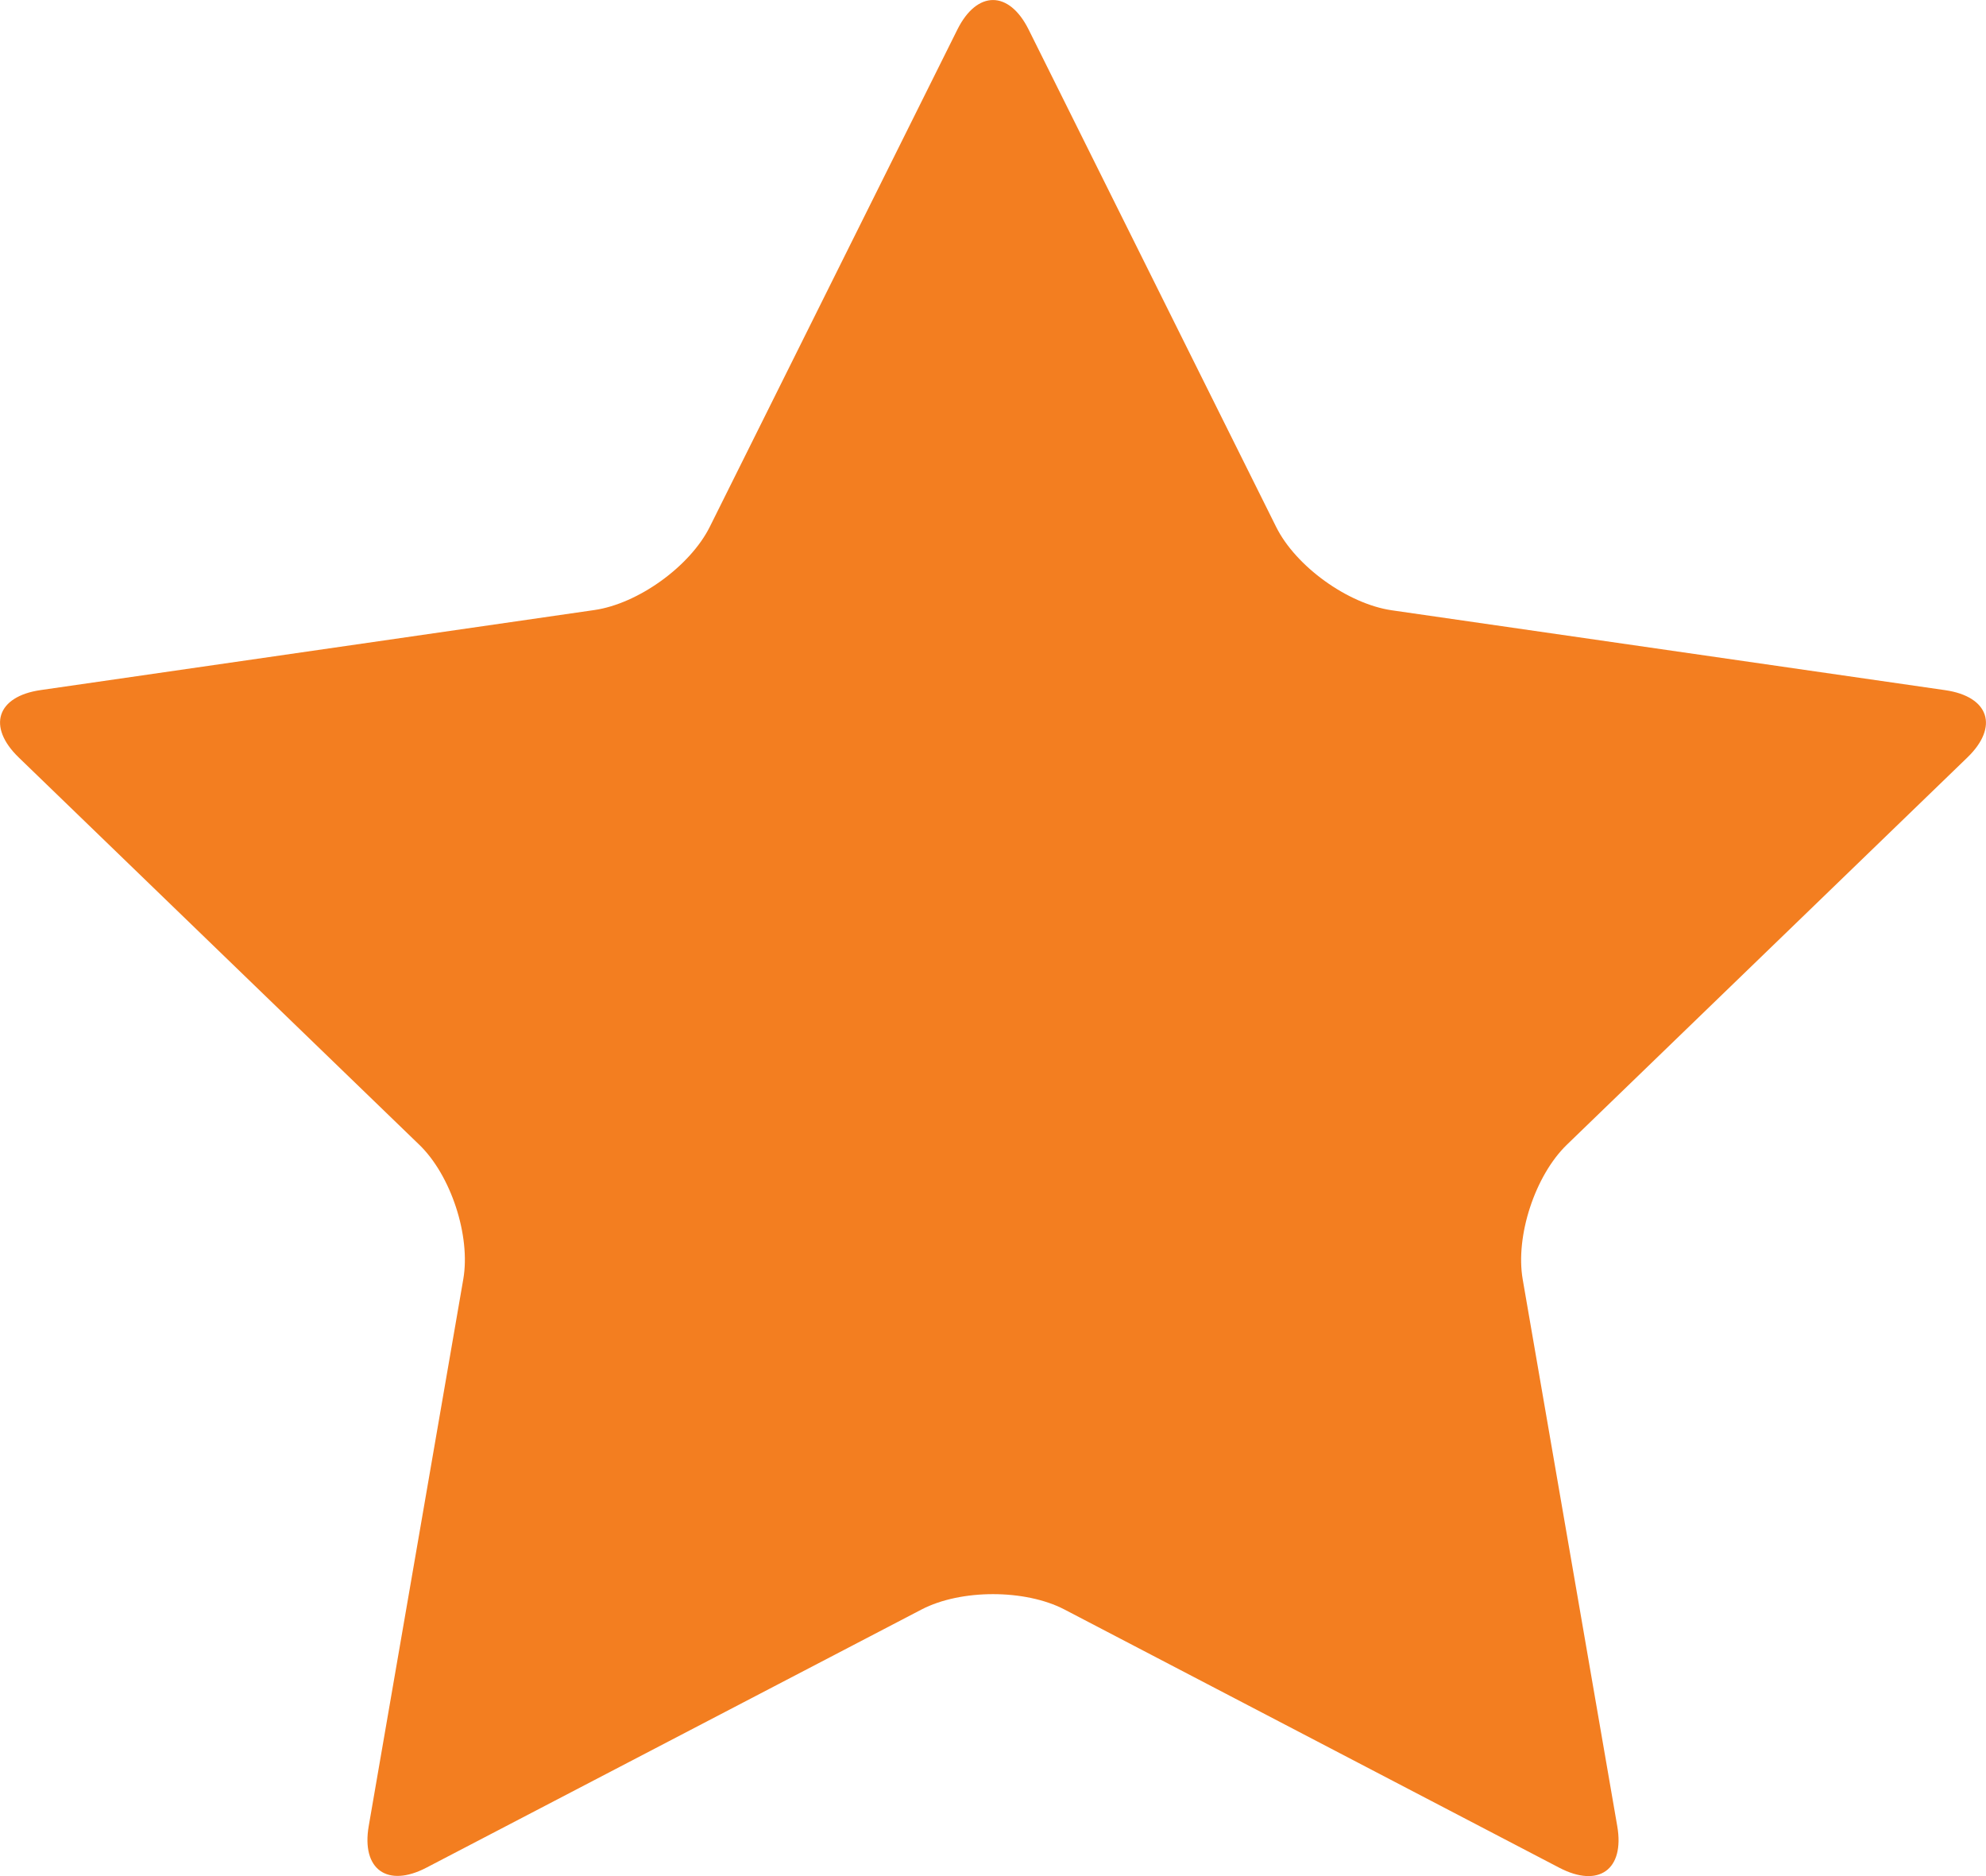 <svg width="18" height="17" viewBox="0 0 18 17" fill="none" xmlns="http://www.w3.org/2000/svg">
<path d="M8.677 0.268C8.855 -0.089 9.145 -0.089 9.323 0.268L11.567 4.776C11.745 5.133 12.216 5.472 12.614 5.53L17.631 6.254C18.029 6.312 18.119 6.586 17.831 6.864L14.201 10.373C13.913 10.652 13.733 11.2 13.801 11.593L14.658 16.548C14.726 16.941 14.49 17.11 14.134 16.925L9.647 14.584C9.291 14.399 8.709 14.399 8.353 14.584L3.866 16.923C3.51 17.109 3.274 16.939 3.342 16.546L4.199 11.591C4.267 11.199 4.087 10.649 3.799 10.372L0.169 6.863C-0.119 6.584 -0.029 6.31 0.369 6.253L5.386 5.528C5.784 5.471 6.255 5.131 6.433 4.774L8.677 0.268Z" fill="#F37E20"/>
</svg>

